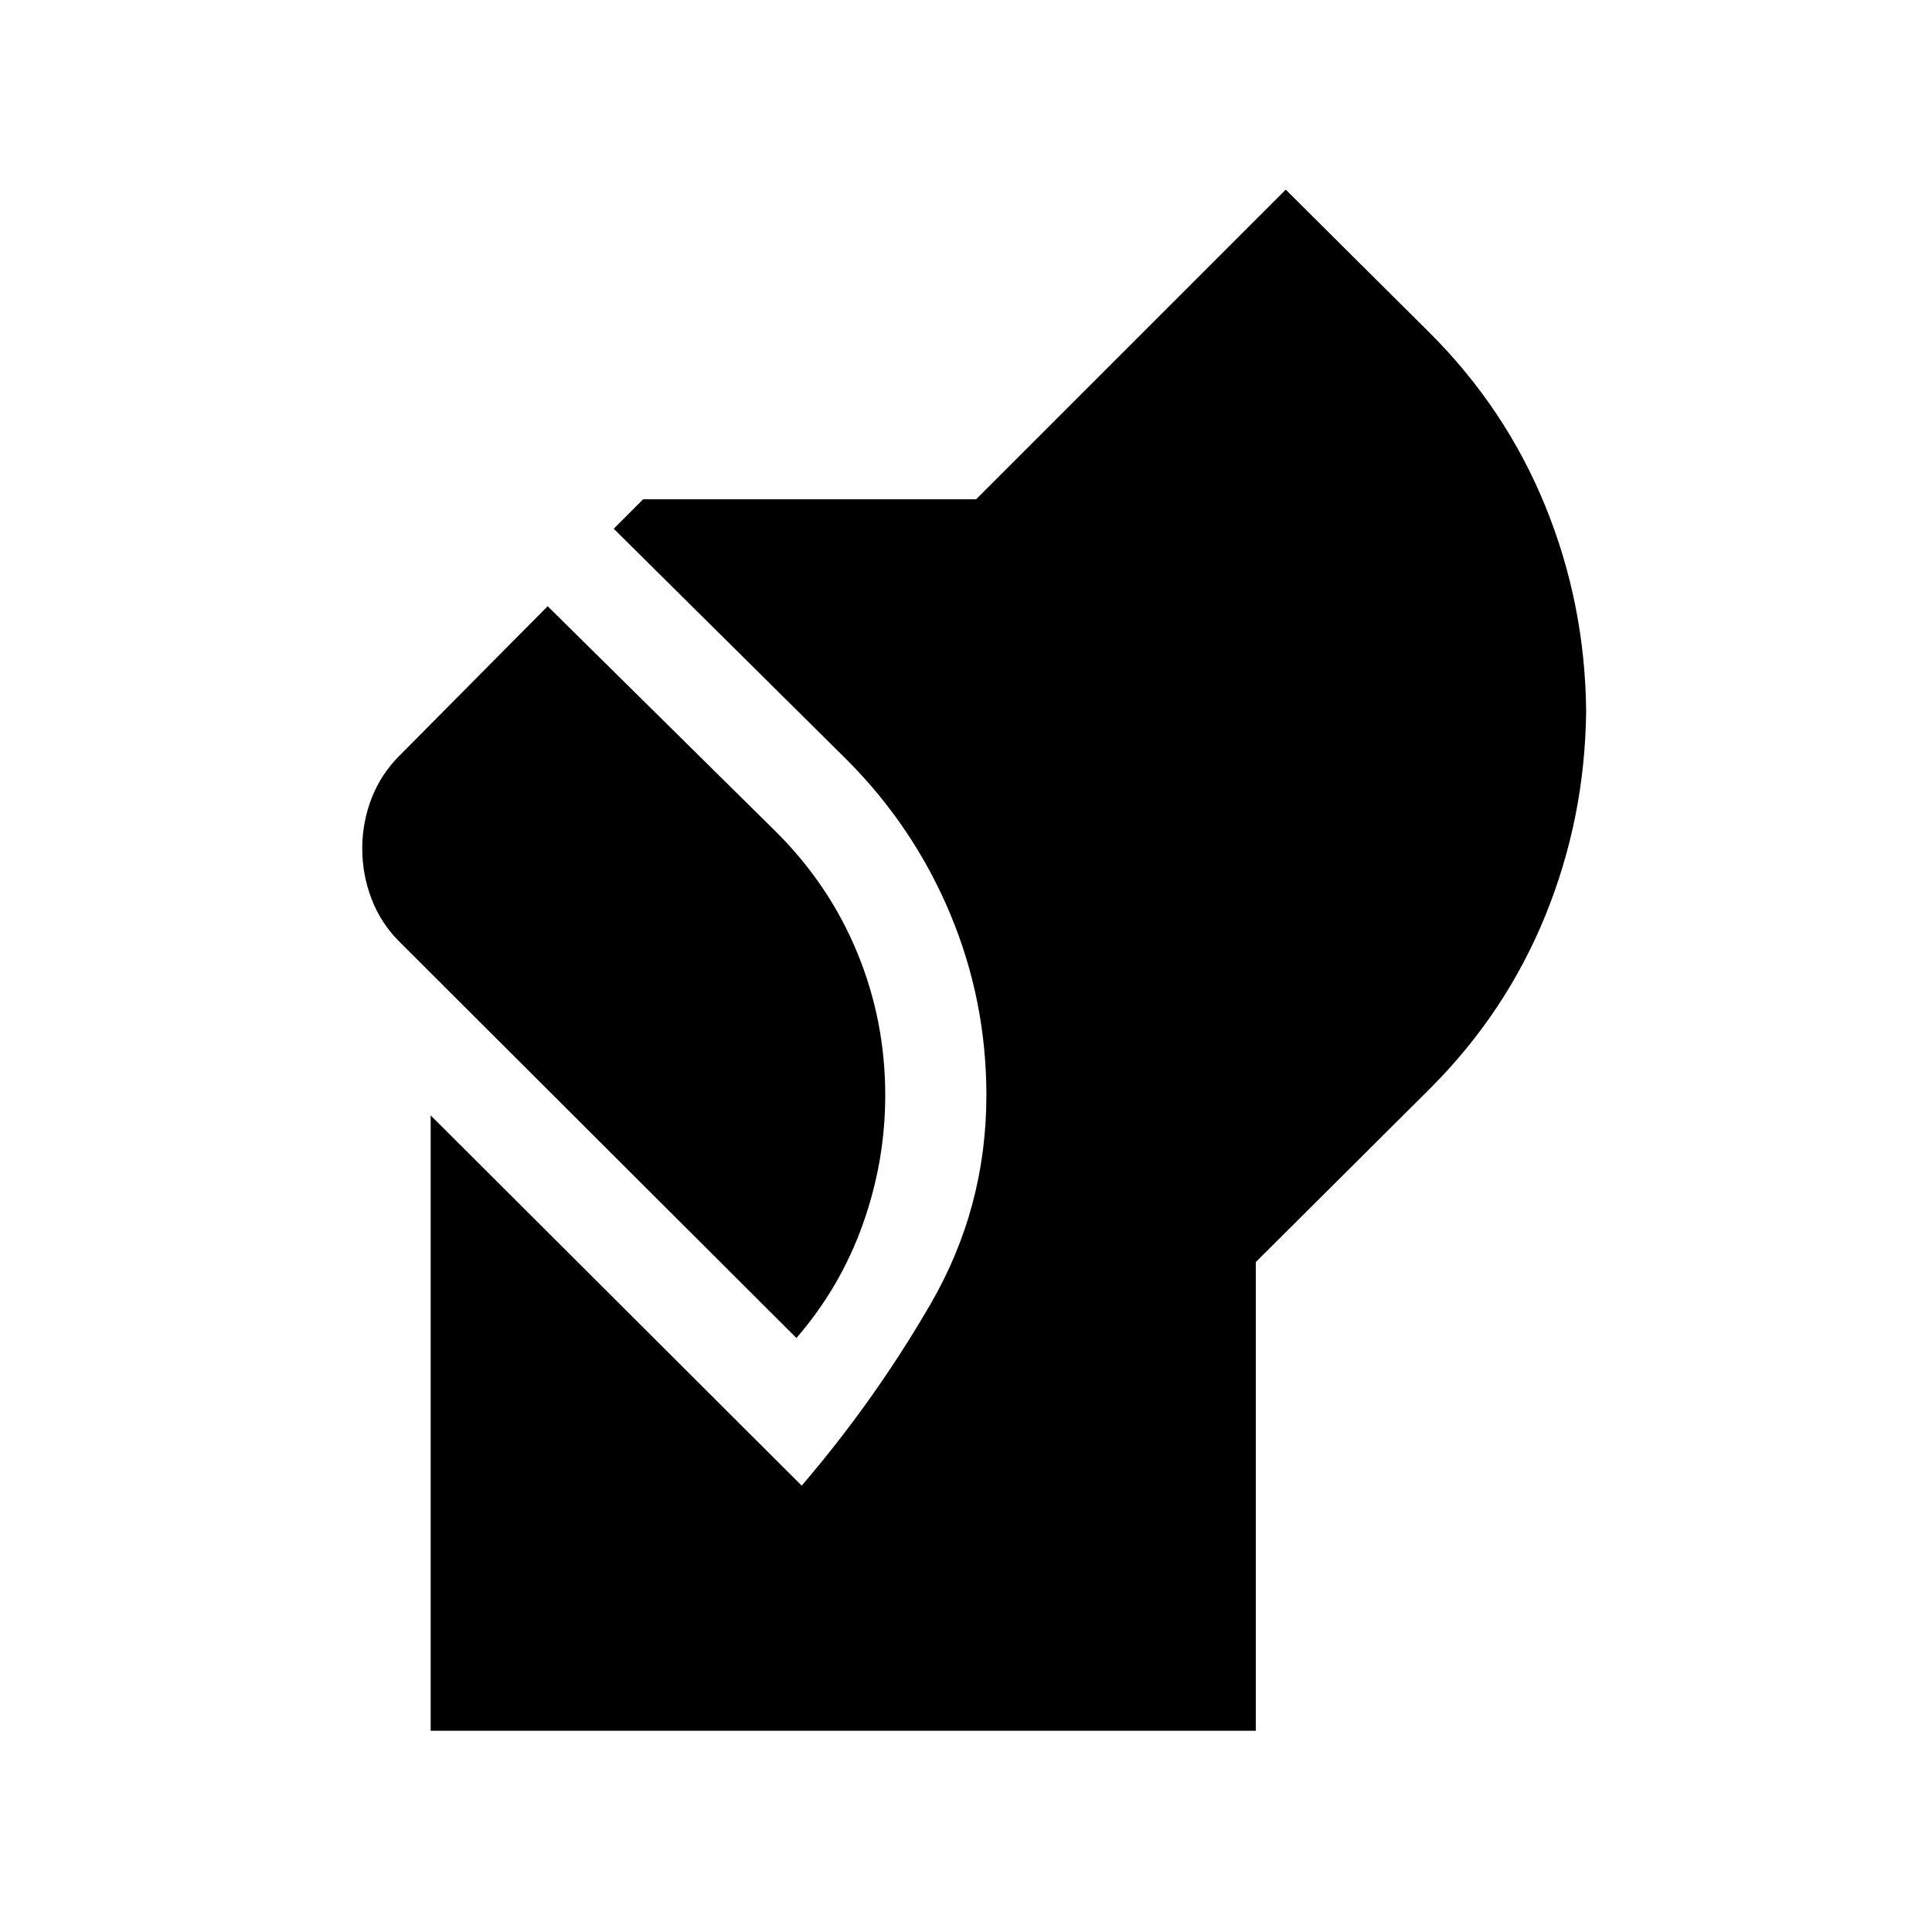 <svg xmlns="http://www.w3.org/2000/svg" viewBox="0 -960 960 960" width="32" height="32"><path d="M214-100v-305.77L398.36-221.8q36.13-42.13 63.95-90.09t27.82-103.88q0-47.13-17.96-90.08-17.97-42.94-50.97-76.2L304.95-697.28l14.61-14.62H485l153.87-153.87 71.69 71.31q37.64 37.64 57.35 86.06 19.7 48.43 20.24 101.63-.54 53.21-20.24 101.63-19.71 48.42-57.35 86.06L624-332.9V-100H214Zm181.74-195.15-197.3-196.93q-9.18-9.18-13.81-21.23-4.63-12.05-4.63-25.05t4.63-24.96q4.63-11.96 13.81-21.14l73.69-74.31 113.69 112.31q26.44 26.43 40.24 60.06 13.81 33.63 13.81 70.63 0 32.82-11.15 64.12-11.16 31.29-32.98 56.5Z"/></svg>
